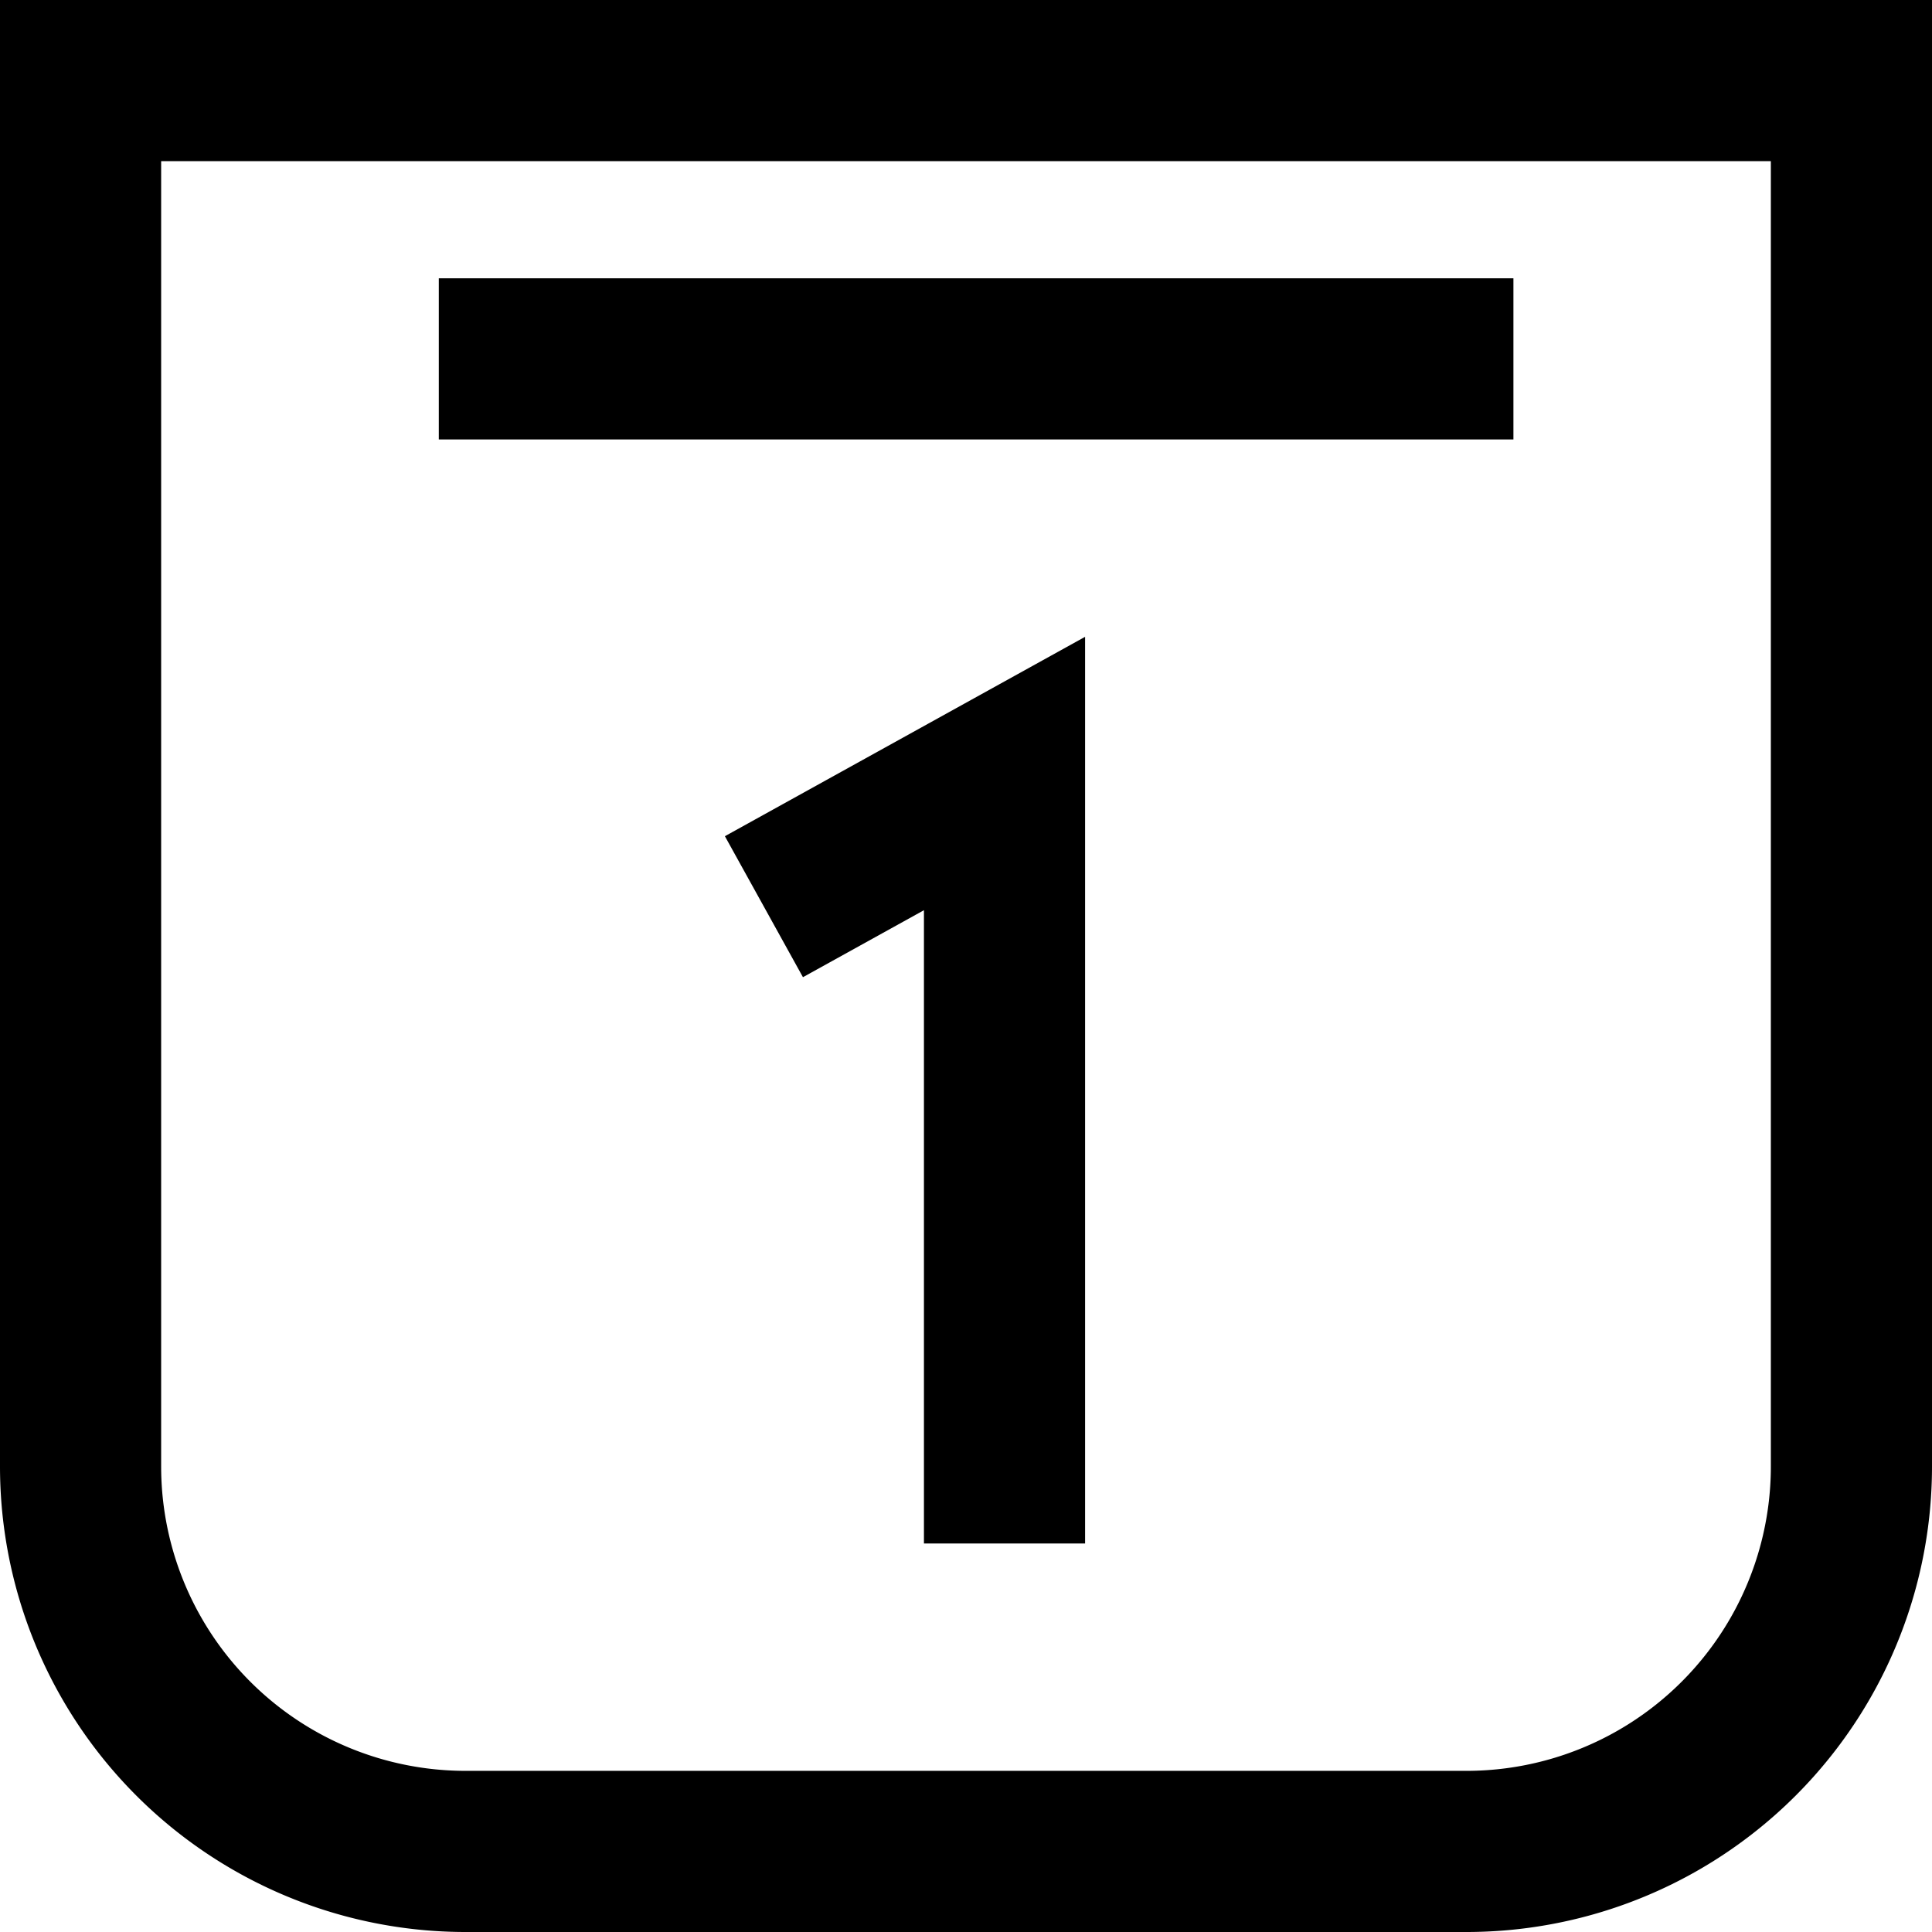 <svg xmlns="http://www.w3.org/2000/svg" width="23.978" height="23.978" viewBox="0 0 23.978 23.978">
  <g id="Calendar" transform="translate(-820 -6155)">
    <path id="Path_57963" data-name="Path 57963" d="M838.2,6177.978H825.778A4.778,4.778,0,0,1,821,6173.2V6156h21.978v17.2A4.778,4.778,0,0,1,838.2,6177.978Z" fill="none" stroke="###FILL###" stroke-miterlimit="10" stroke-width="2"/>
    <line id="Line_263" data-name="Line 263" x2="13.337" transform="translate(825.446 6159.454)" fill="none" stroke="###FILL###" stroke-miterlimit="10" stroke-width="2"/>
    <path id="Path_57964" data-name="Path 57964" d="M838.75,6175.653l2.986-1.653v9.556" transform="translate(-9.269 -9.4)" fill="none" stroke="###FILL###" stroke-miterlimit="10" stroke-width="2"/>
  </g>
</svg>

